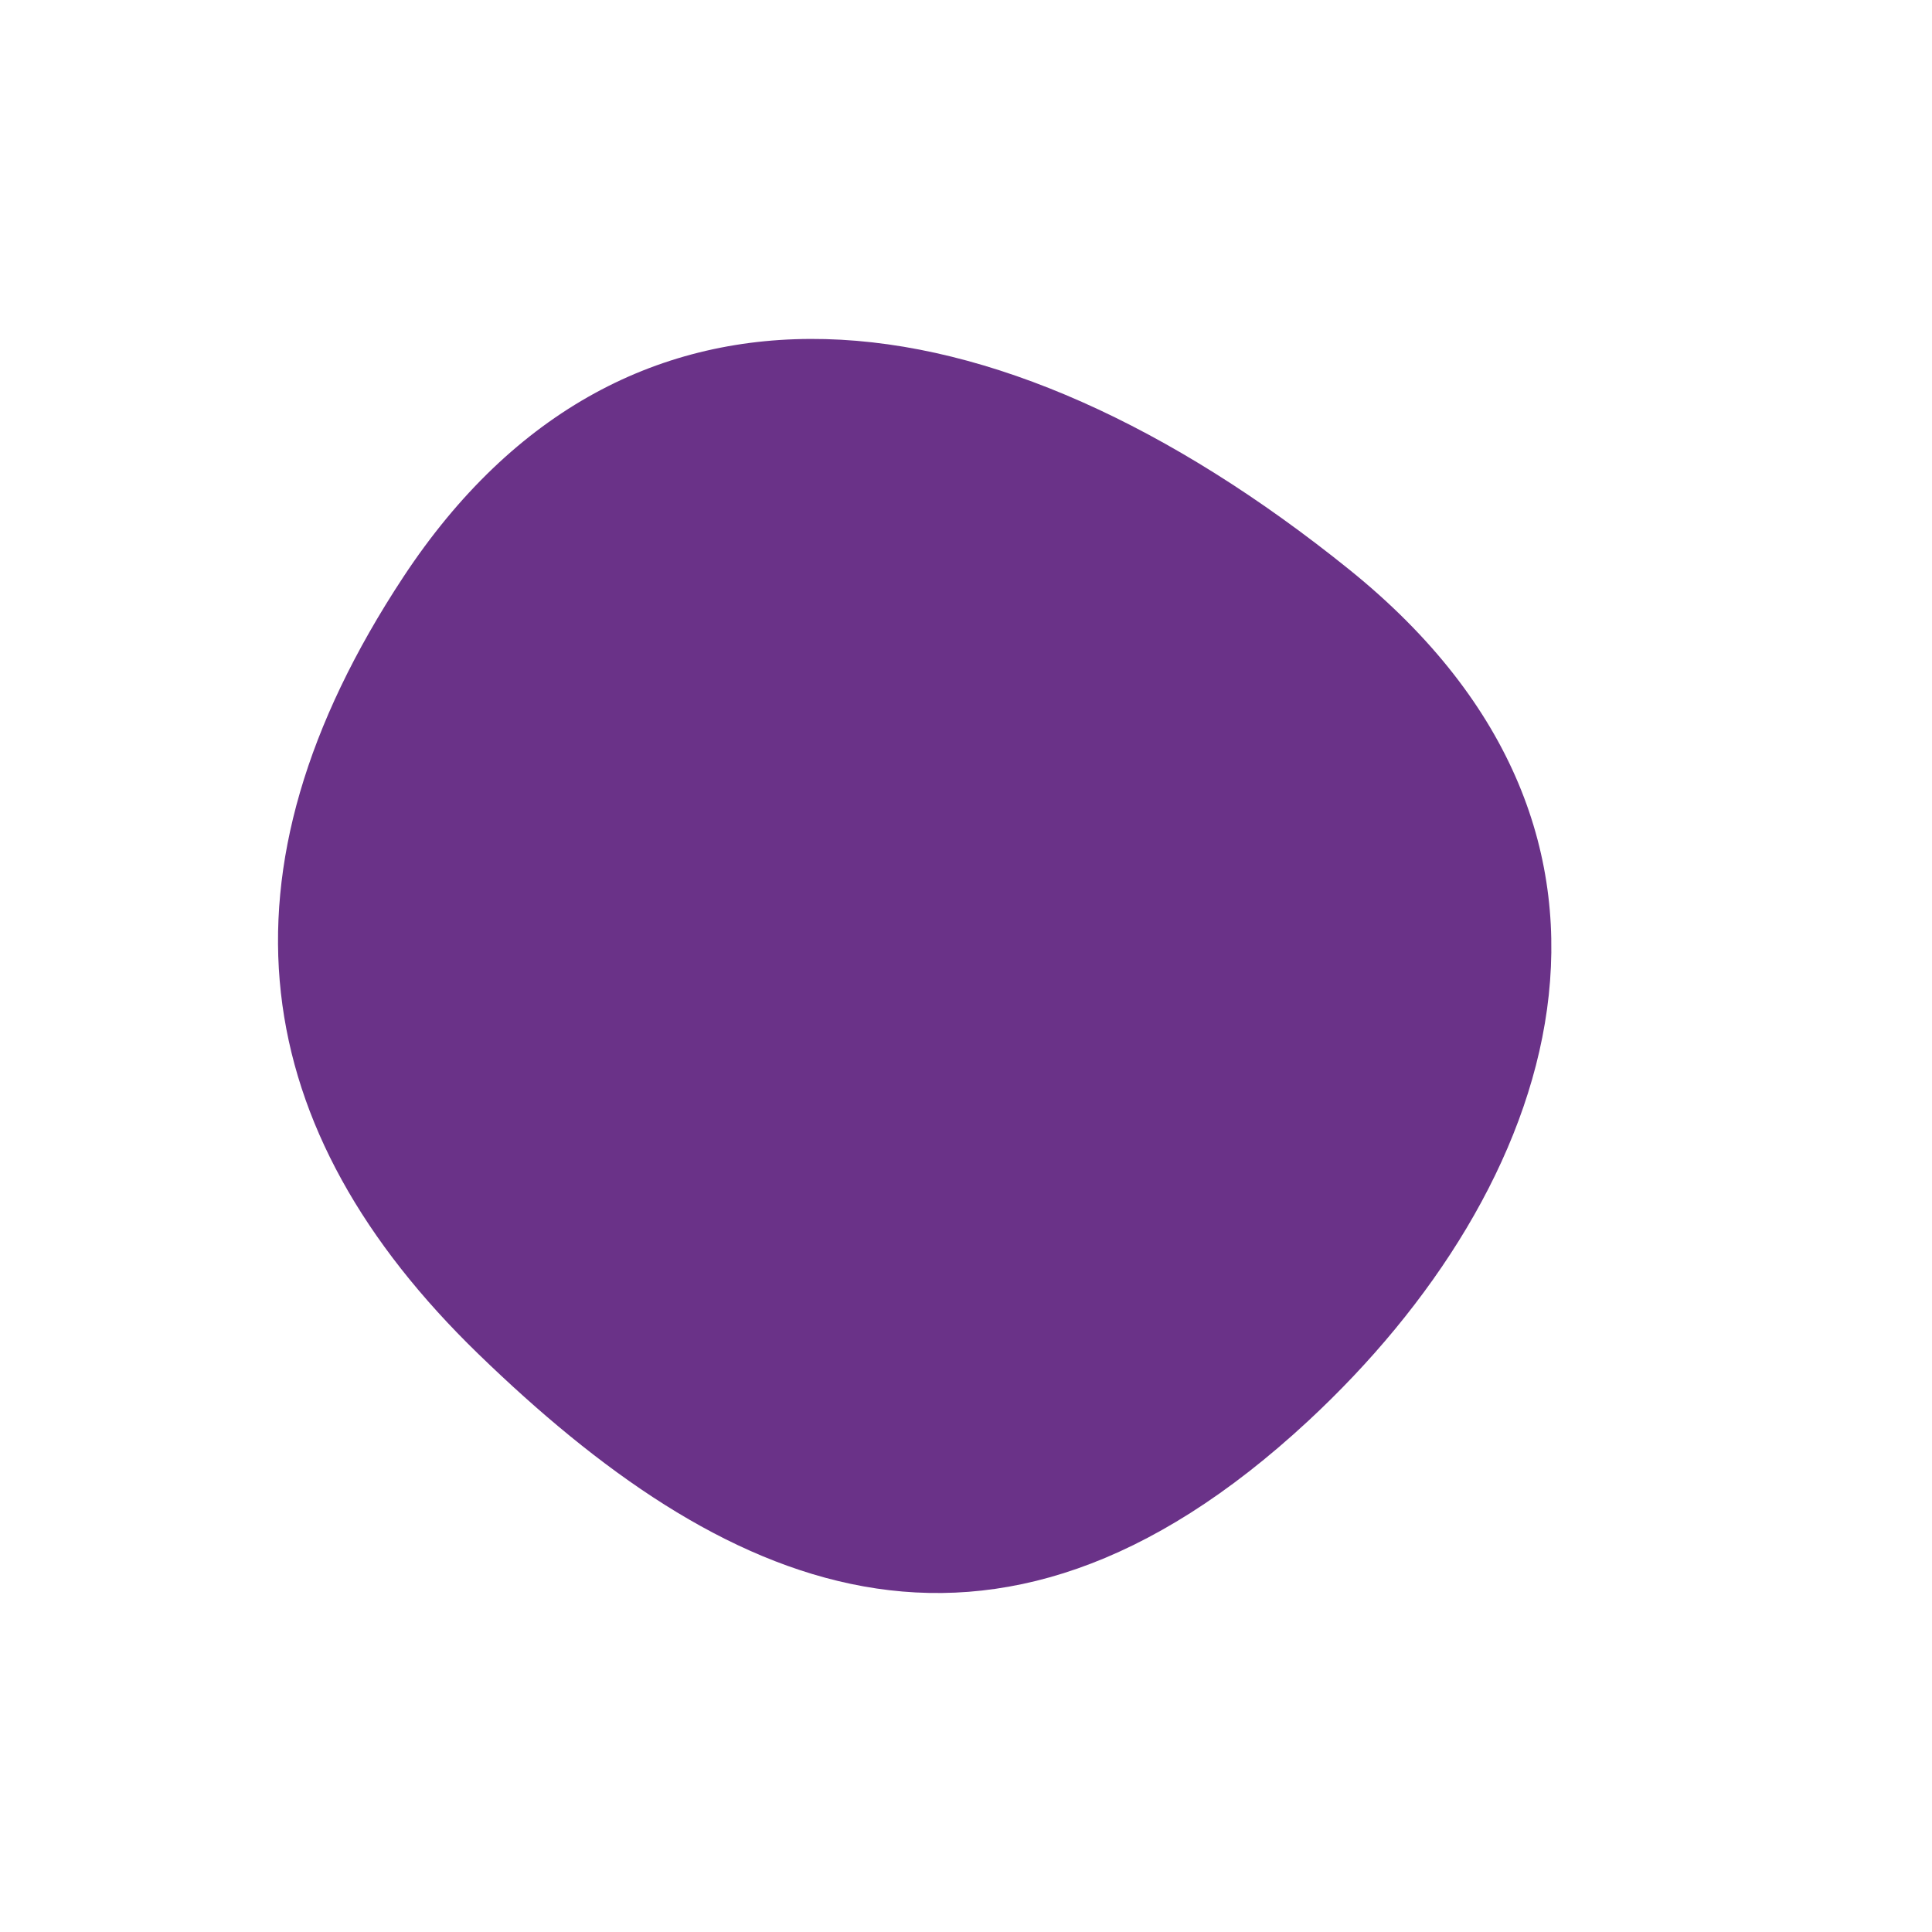 <svg id="Vrstva_1" data-name="Vrstva 1" xmlns="http://www.w3.org/2000/svg" viewBox="0 0 500 500"><defs><style>.cls-1{fill:#6a3288;}</style></defs><path class="cls-1" d="M104.34,149.39c57.46-87.24,152.45-76.44,244.83-2,86.21,69.47,53.86,160.51-10.58,220.32-82.86,76.91-152.47,43.09-214.73-17.24C64,292.45,53.79,226.14,104.34,149.39Z"/></svg>